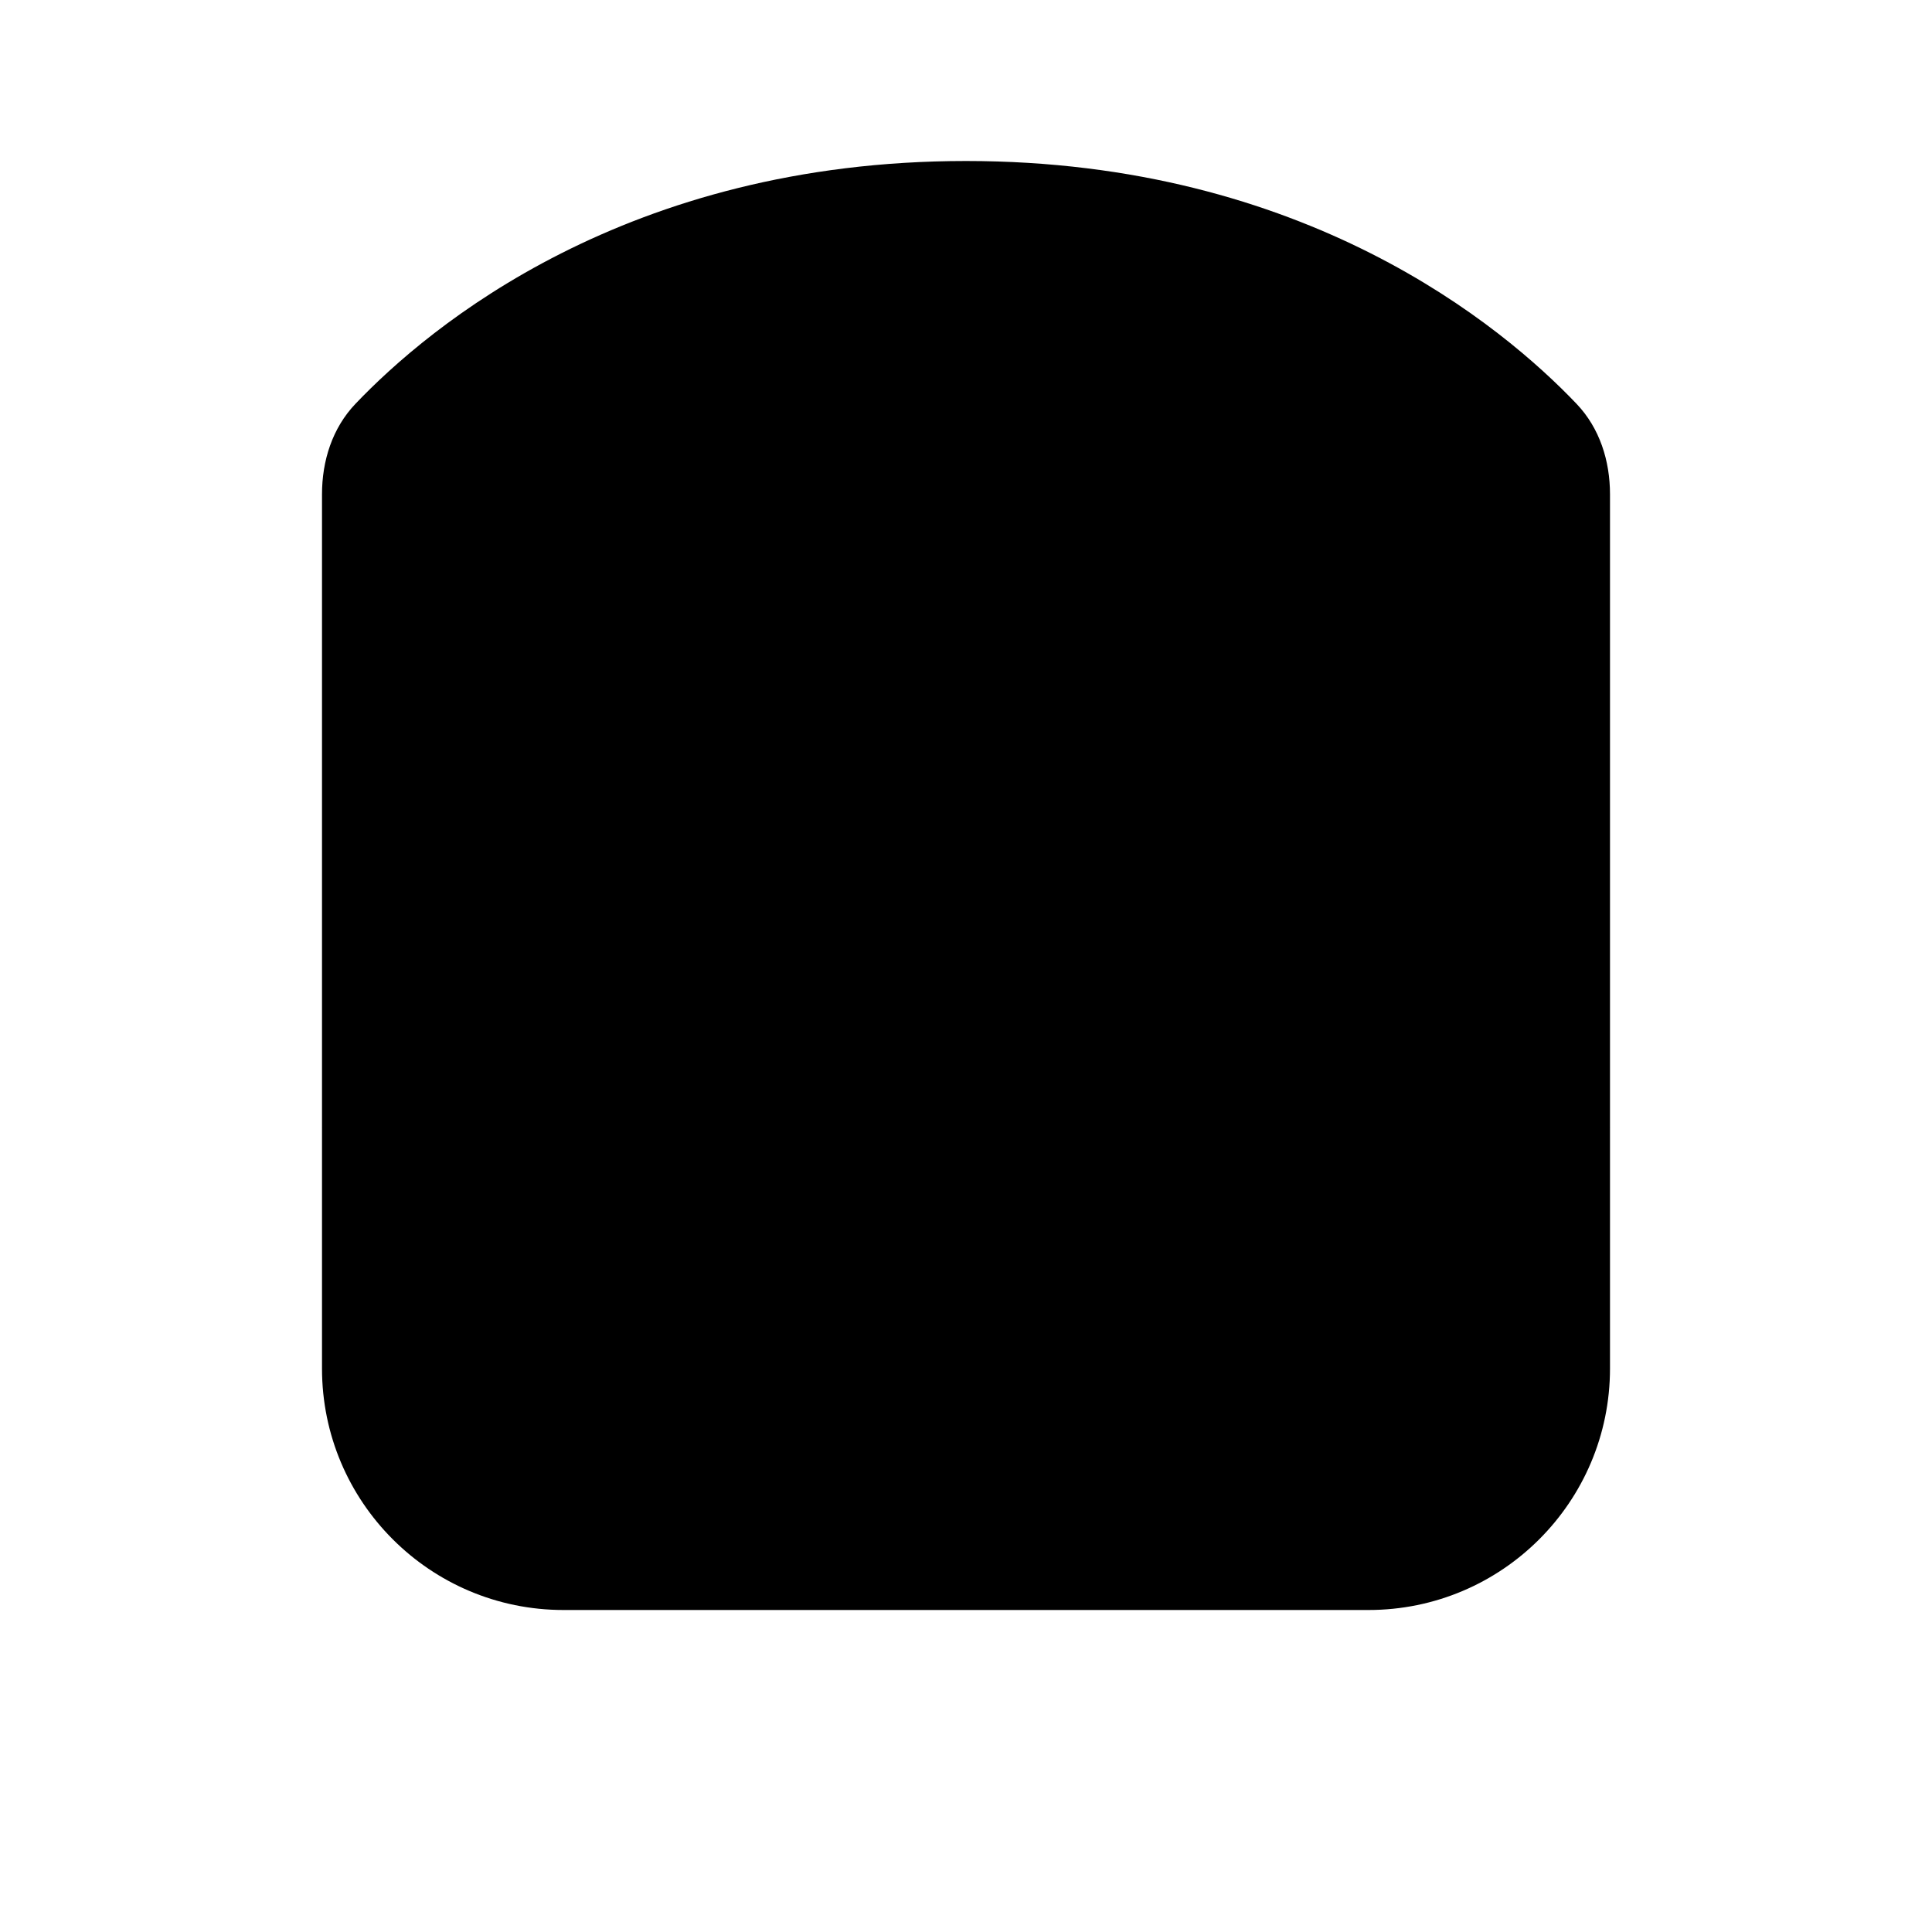<svg viewBox="0 0 24 24" xmlns="http://www.w3.org/2000/svg"><path d="M4.5 6H19.5"/><path d="M17 20V22M7 20V22"/><path d="M20 17V6.141C20 5.724 19.872 5.318 19.584 5.016C18.668 4.055 16.215 2 12 2C7.785 2 5.332 4.055 4.416 5.016C4.128 5.318 4 5.724 4 6.141V17C4 18.657 5.343 20 7 20H17C18.657 20 20 18.657 20 17Z"/><path d="M4 14C6.413 14.655 9 15 11.5 15C14 15 17.568 14.58 20 14"/><path d="M2 10.5L2 9M22 10.5V9"/><path d="M4.5 17.5H6M18 17.5H19.5M11 17.5H13"/></svg>
